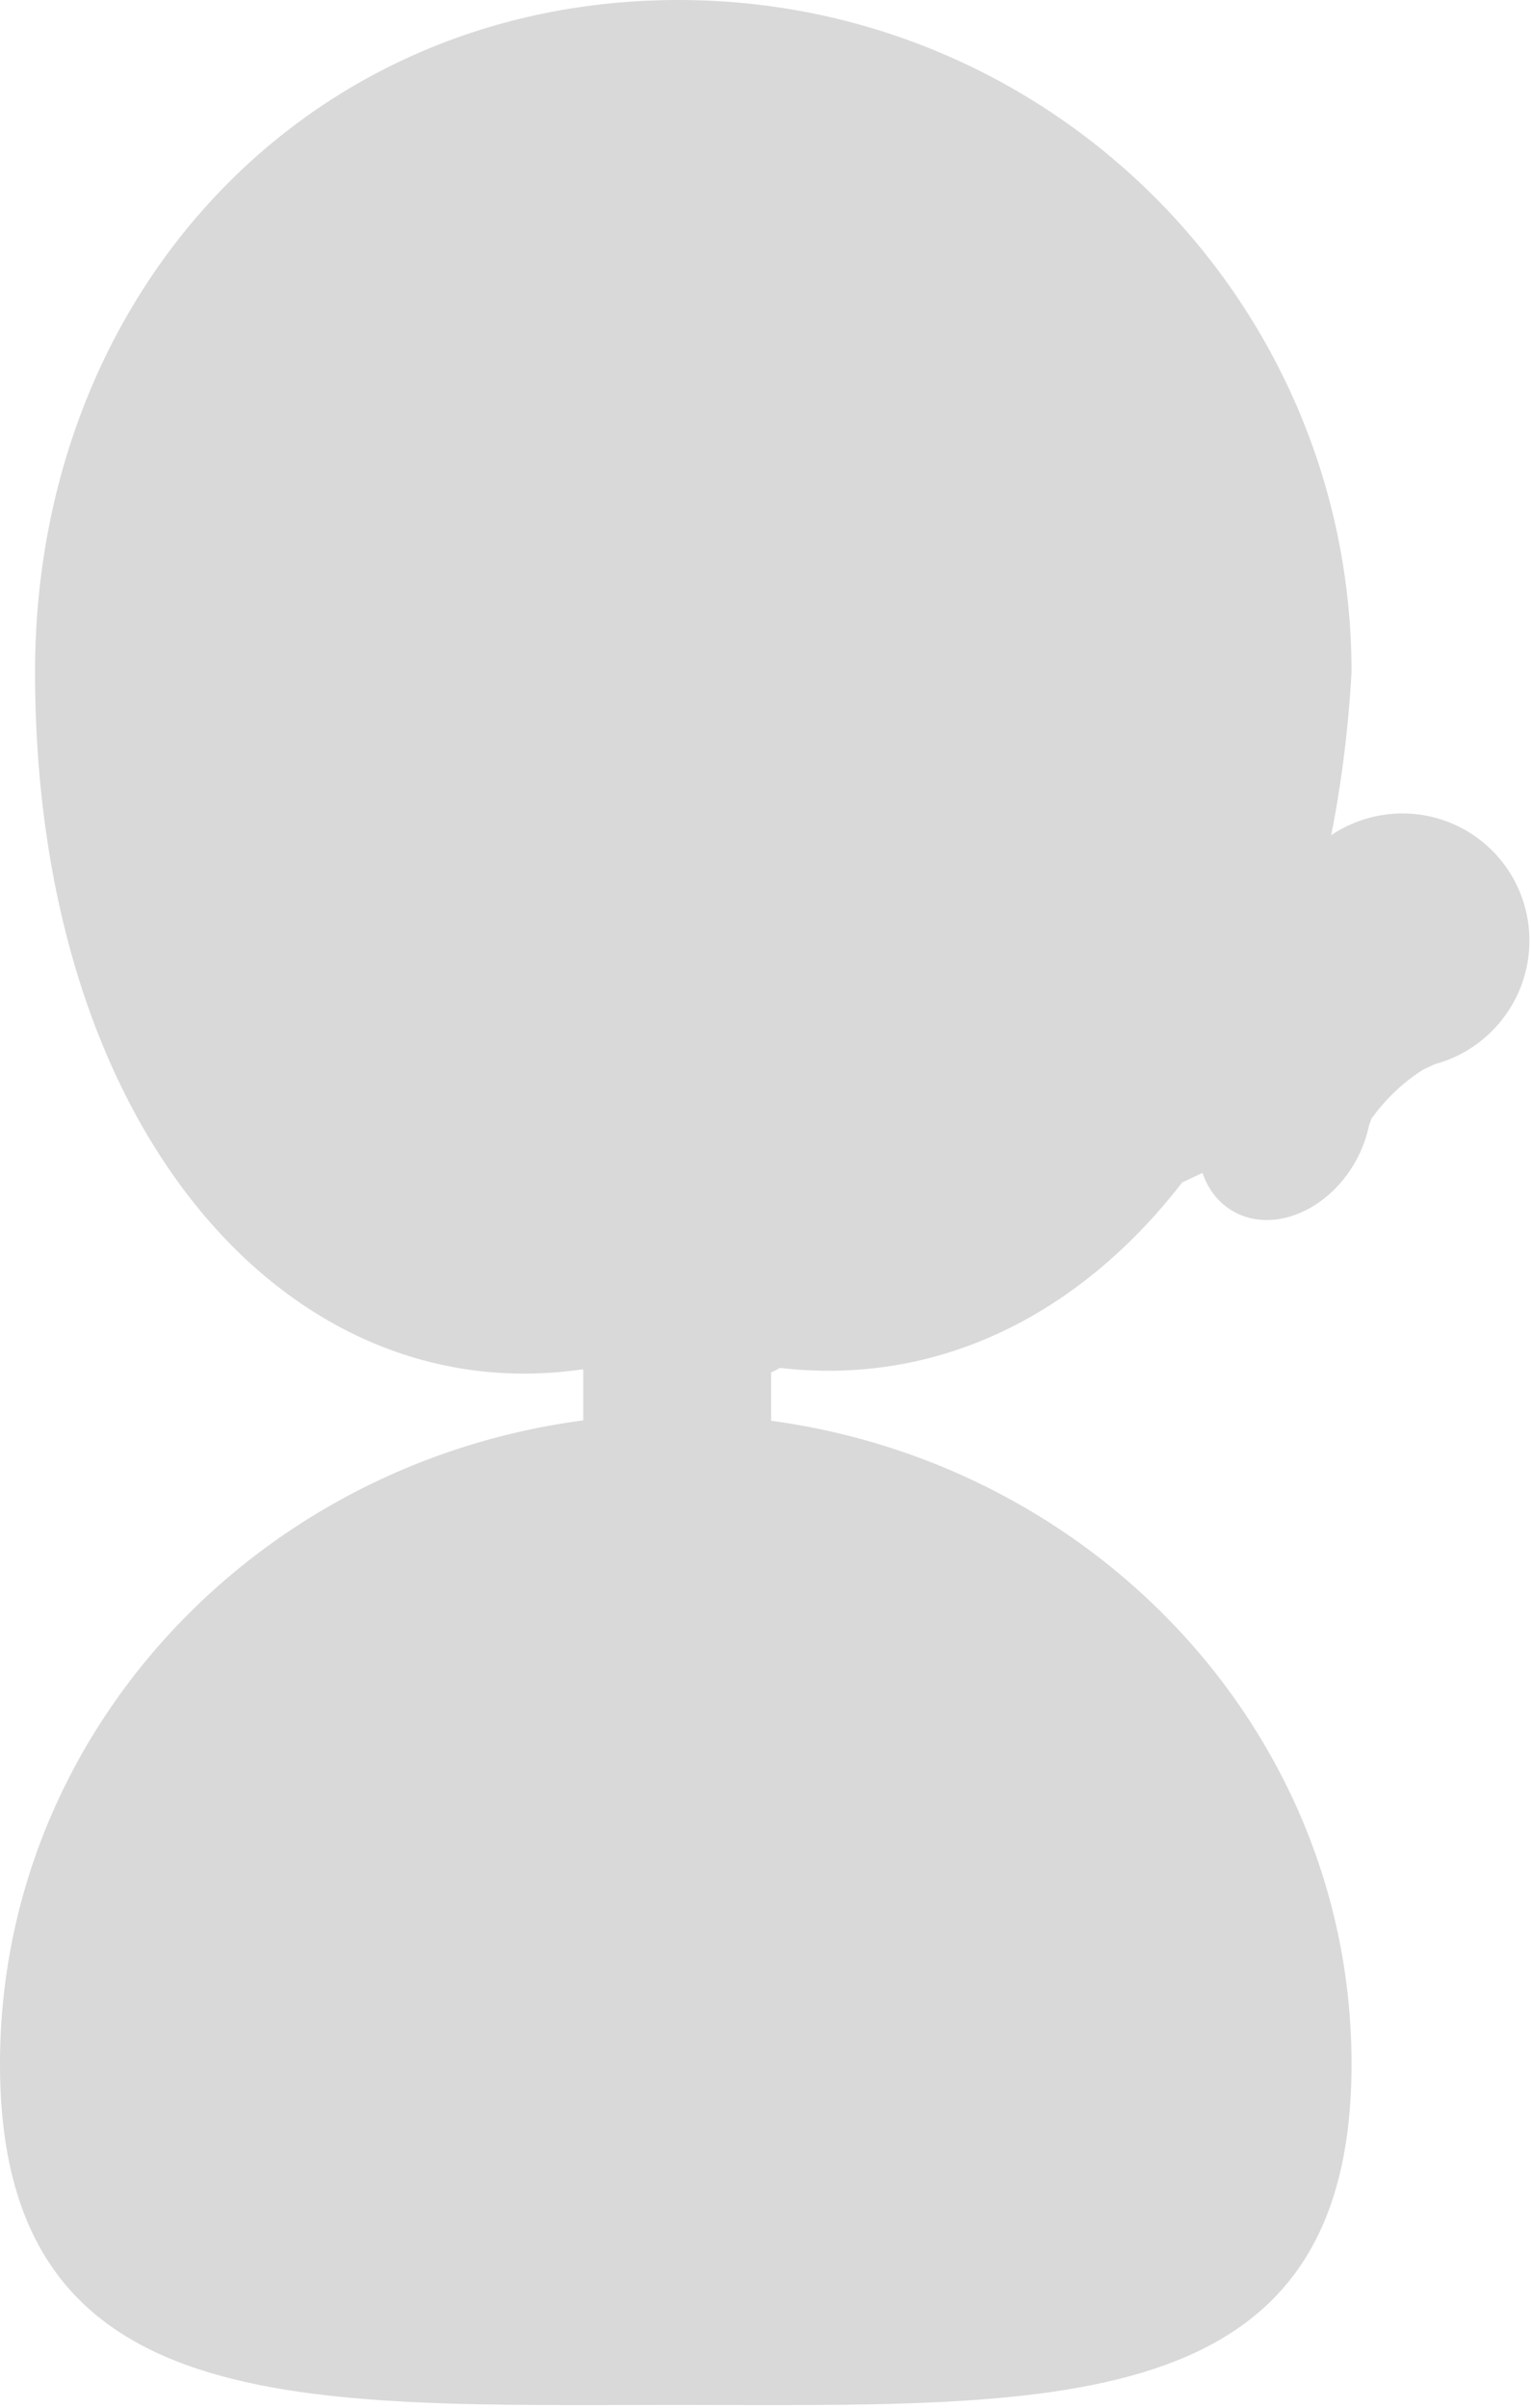 <svg width="546" height="858" viewBox="0 0 546 858" fill="none" xmlns="http://www.w3.org/2000/svg">
<path d="M482 239.5C472.1 415.02 364.374 521.925 242 479C122.995 524.099 12.5 420 12.5 239.5C12.5 104.5 109.452 0 242 0C374.548 0 482 107.228 482 239.5Z" fill="#D9D9D9"/>
<ellipse cx="458.061" cy="400.351" rx="28.735" ry="36.253" transform="rotate(31.156 458.061 400.351)" fill="#D9D9D9"/>
<ellipse cx="500" cy="335.332" rx="45.373" ry="45.526" transform="rotate(41.2 500 335.332)" fill="#D9D9D9"/>
<path d="M422.321 421.029C419.006 422.58 415.523 419.231 416.939 415.856L457.355 319.577C458.442 316.987 461.789 316.295 463.814 318.241L517.958 370.282C519.982 372.228 519.425 375.601 516.881 376.791L422.321 421.029Z" fill="#D9D9D9"/>
<path d="M515.989 373.942C492.184 383.941 482.286 404.217 480.293 409.042M488.413 393.276L483.578 406.358" stroke="#D9D9D9" stroke-width="5"/>
<path d="M516.35 374.481C508.017 374.25 476.485 394.275 475.808 418.641" stroke="#D9D9D9" stroke-width="5"/>
<rect x="208" y="455" width="67" height="98" rx="20" fill="#D9D9D9"/>
<path d="M482 735.5C482 863.354 374.101 857 241 857C107.899 857 0 863.354 0 735.5C0 607.646 107.899 504 241 504C374.101 504 482 607.646 482 735.5Z" fill="#D9D9D9"/>
<ellipse cx="242.5" cy="458" rx="56.5" ry="38" fill="#D9D9D9"/>
</svg>
